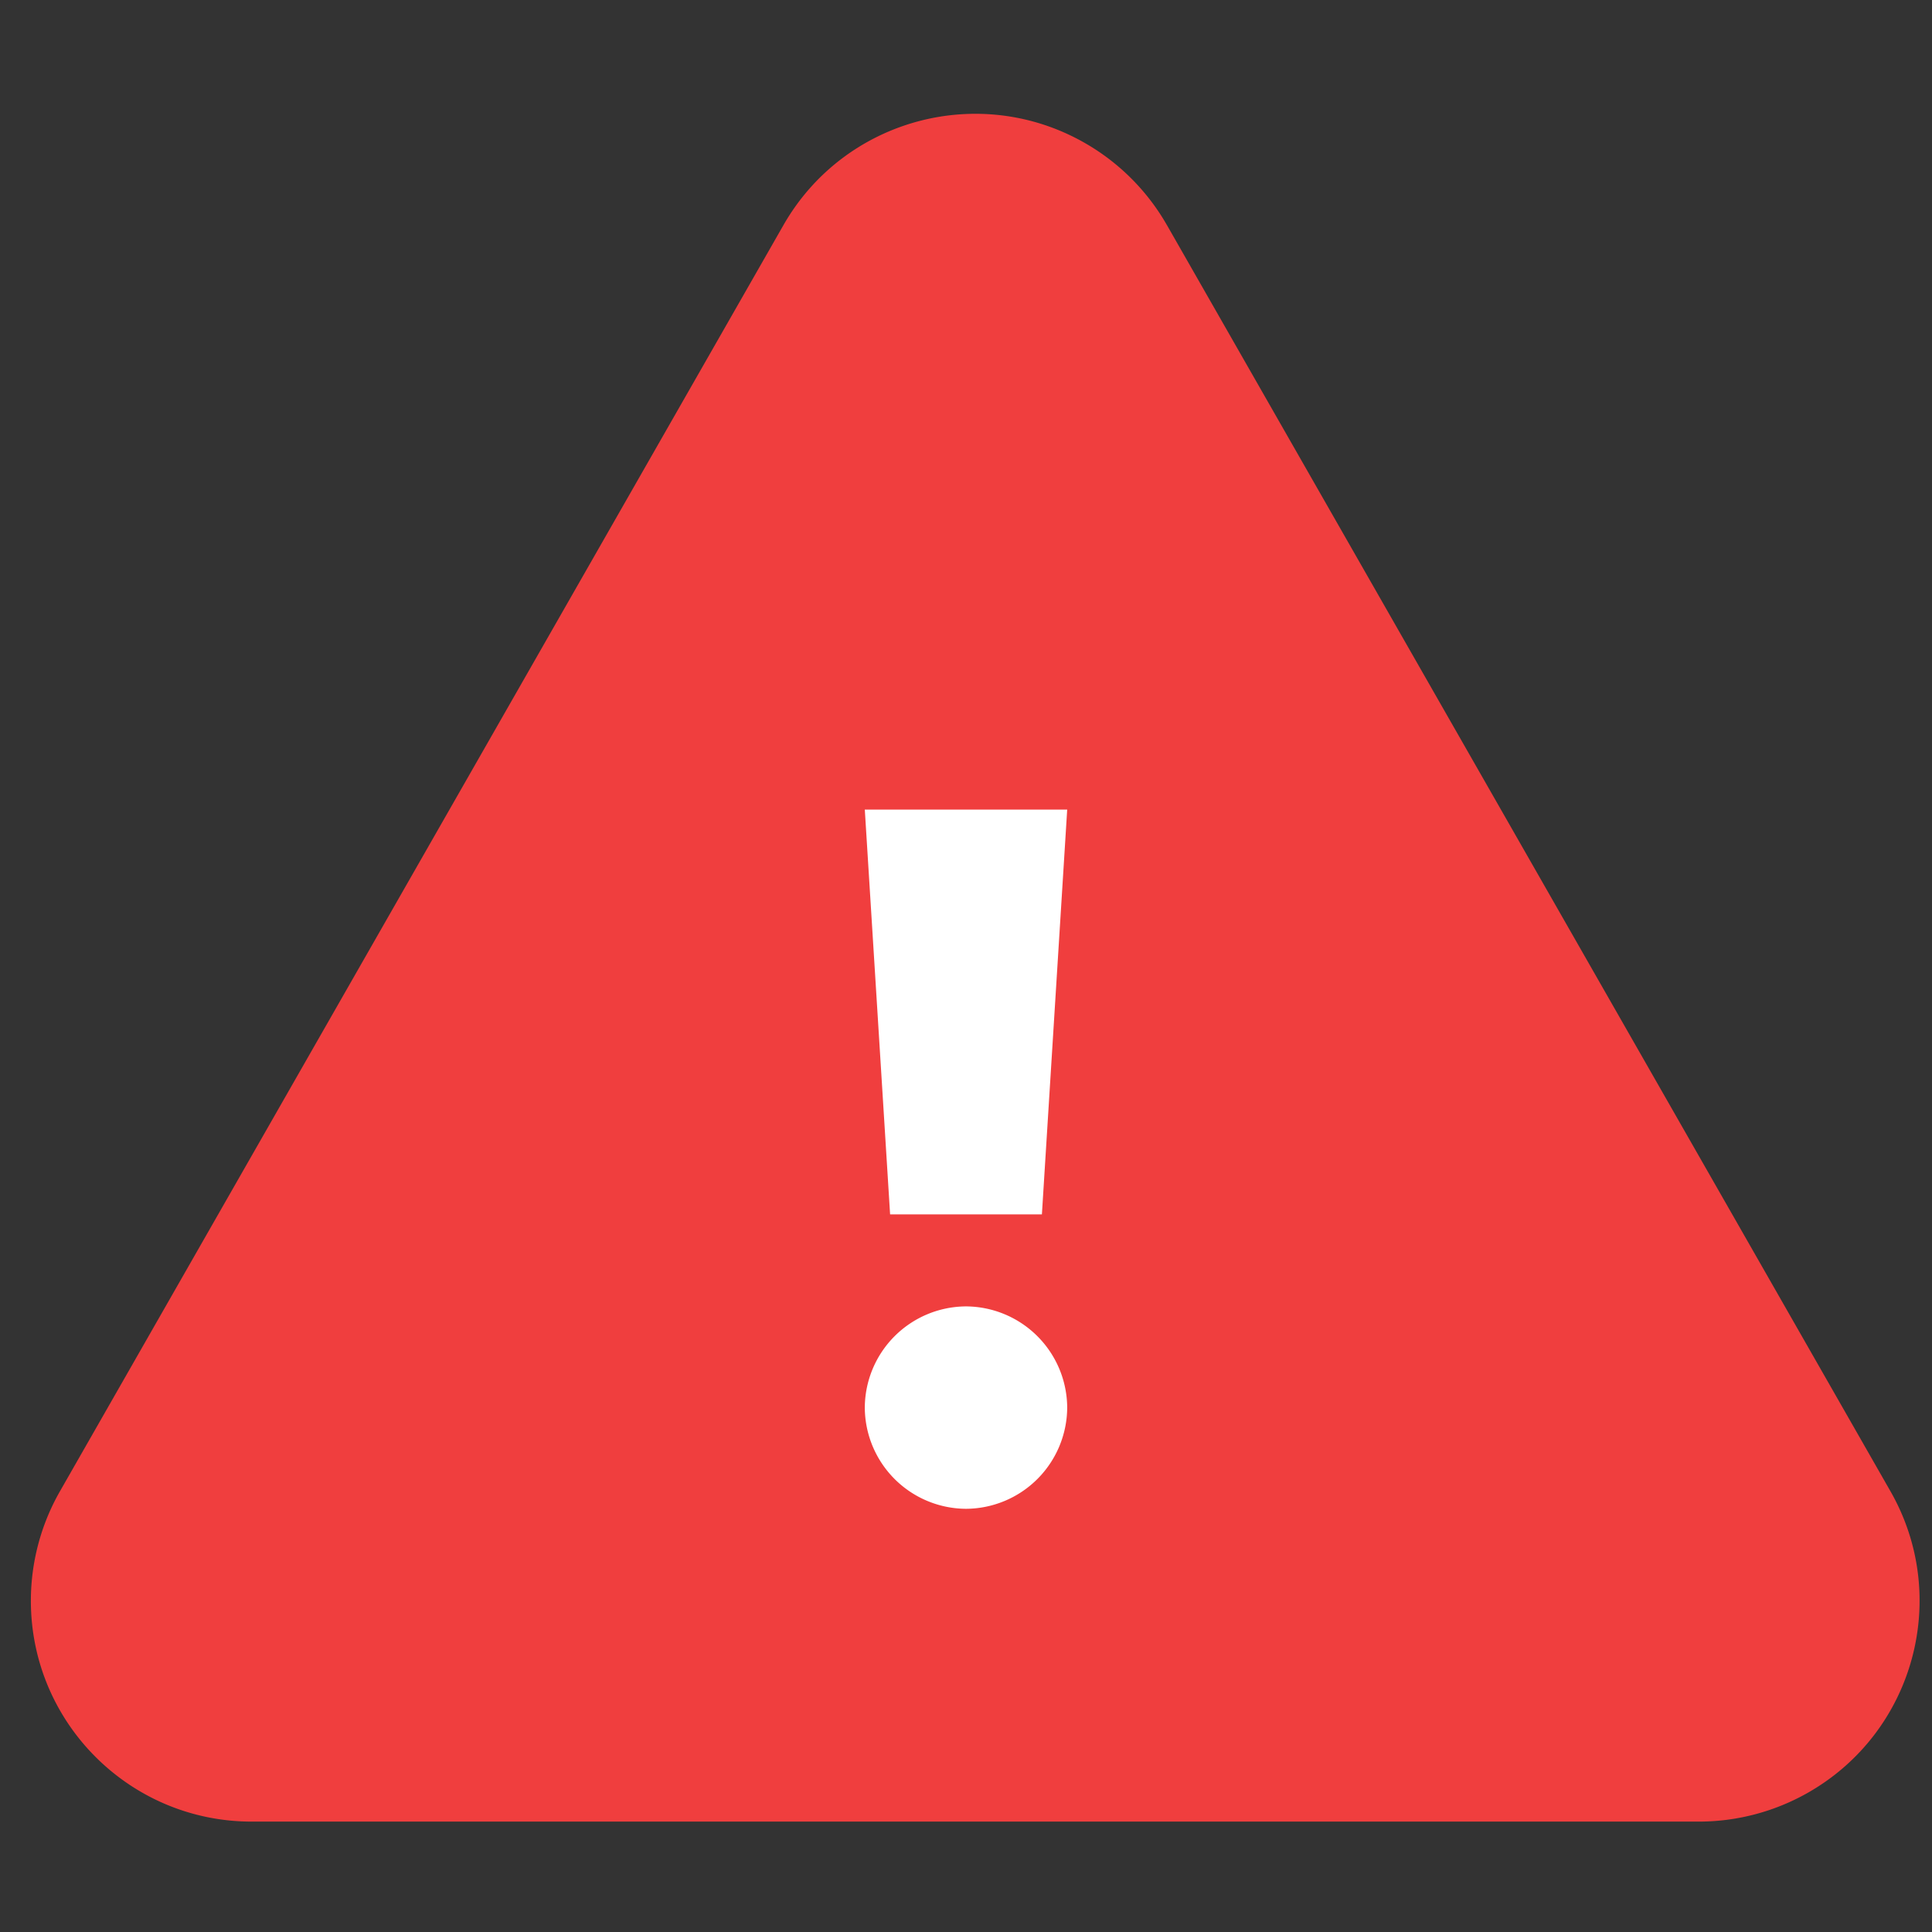 <svg xmlns="http://www.w3.org/2000/svg" width="105" height="105"  fill-rule="evenodd" xmlns:v="https://vecta.io/nano"><rect width="100%" height="100%" fill="#333333" stroke="none"/><path d="M63.42 12.233l39.322 68.813c3.288 5.754 1.29 13.084-4.465 16.373A12 12 0 0 1 92.322 99H13.678c-6.627 0-12-5.373-12-12a12 12 0 0 1 1.581-5.954L42.58 12.233C45.87 6.48 53.2 4.48 58.954 7.768a12 12 0 0 1 4.465 4.465z" fill="#f03e3e"/><path d="M56.625 66L58 44H47l1.375 22h8.25zM52.5 82a5.53 5.53 0 0 0 5.5-5.5 5.53 5.53 0 0 0-5.5-5.5 5.53 5.53 0 0 0-5.5 5.5 5.53 5.53 0 0 0 5.5 5.5z" fill="#fff" fill-rule="nonzero"/></svg>